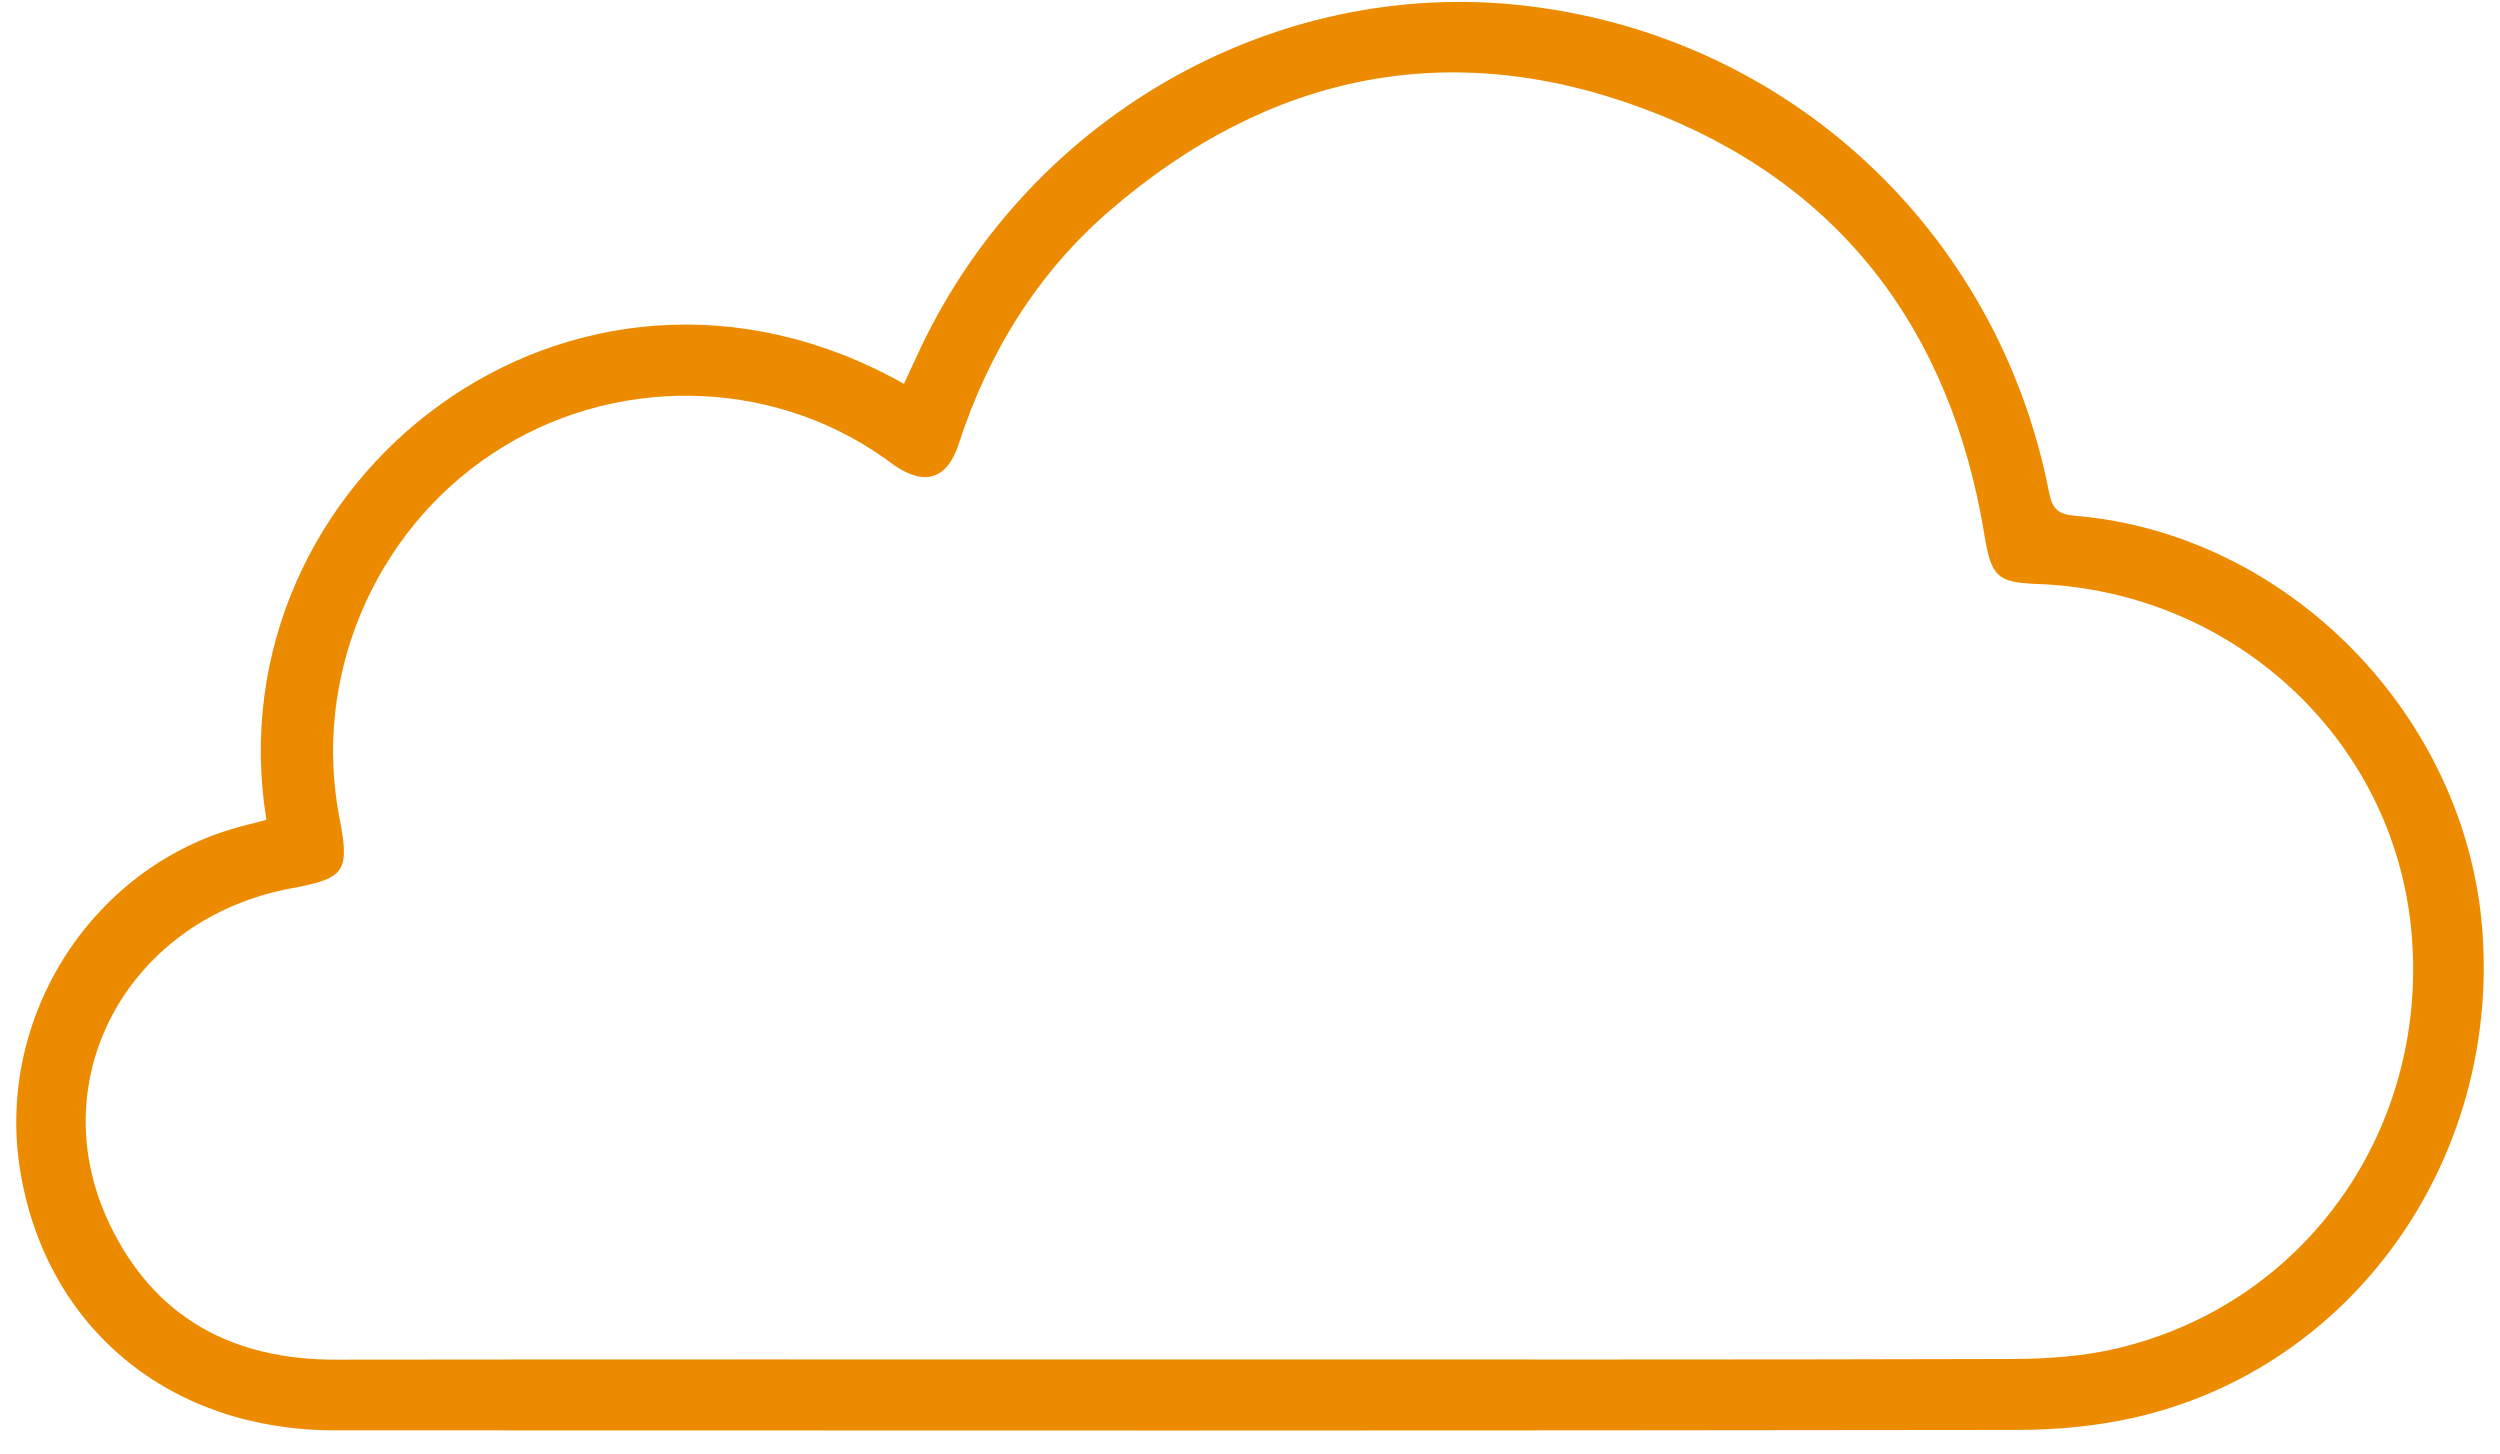 <svg width="98" height="57" viewBox="0 0 98 57" fill="none" xmlns="http://www.w3.org/2000/svg">
<path d="M10.443 32.134C8.282 18.834 22.434 7.738 35.435 15.046C35.587 14.718 35.739 14.398 35.886 14.074C40.111 4.706 49.852 -0.934 59.802 0.225C70.104 1.426 78.32 9.043 80.323 19.298C80.453 19.963 80.689 20.163 81.337 20.218C89.713 20.919 96.706 28.081 97.314 36.546C97.96 45.554 92.176 53.654 83.642 55.575C82.163 55.907 80.613 56.051 79.094 56.053C57.099 56.083 35.101 56.079 13.106 56.069C6.655 56.065 1.829 52.072 0.801 45.949C-0.226 39.844 3.68 33.824 9.622 32.351C9.878 32.288 10.135 32.218 10.445 32.136L10.443 32.134ZM46.504 53.29C57.289 53.29 68.073 53.304 78.858 53.272C80.245 53.268 81.669 53.172 83.014 52.85C90.455 51.078 95.269 44.148 94.519 36.425C93.792 28.95 87.538 23.175 79.862 22.892C78.272 22.833 78.056 22.59 77.787 20.957C76.461 12.871 72.069 7.132 64.502 4.286C56.858 1.41 49.764 2.868 43.535 8.228C40.684 10.681 38.755 13.801 37.582 17.402C37.13 18.792 36.25 19.063 35.053 18.237C34.915 18.142 34.783 18.04 34.647 17.943C30.135 14.765 23.968 14.698 19.312 17.775C14.639 20.864 12.238 26.578 13.308 32.066C13.716 34.158 13.53 34.434 11.451 34.816C5.06 35.989 1.589 42.256 4.274 47.938C6.033 51.661 9.12 53.302 13.152 53.298C24.269 53.284 35.387 53.292 46.504 53.292V53.29Z" fill="#ED8B00"/>
</svg>
